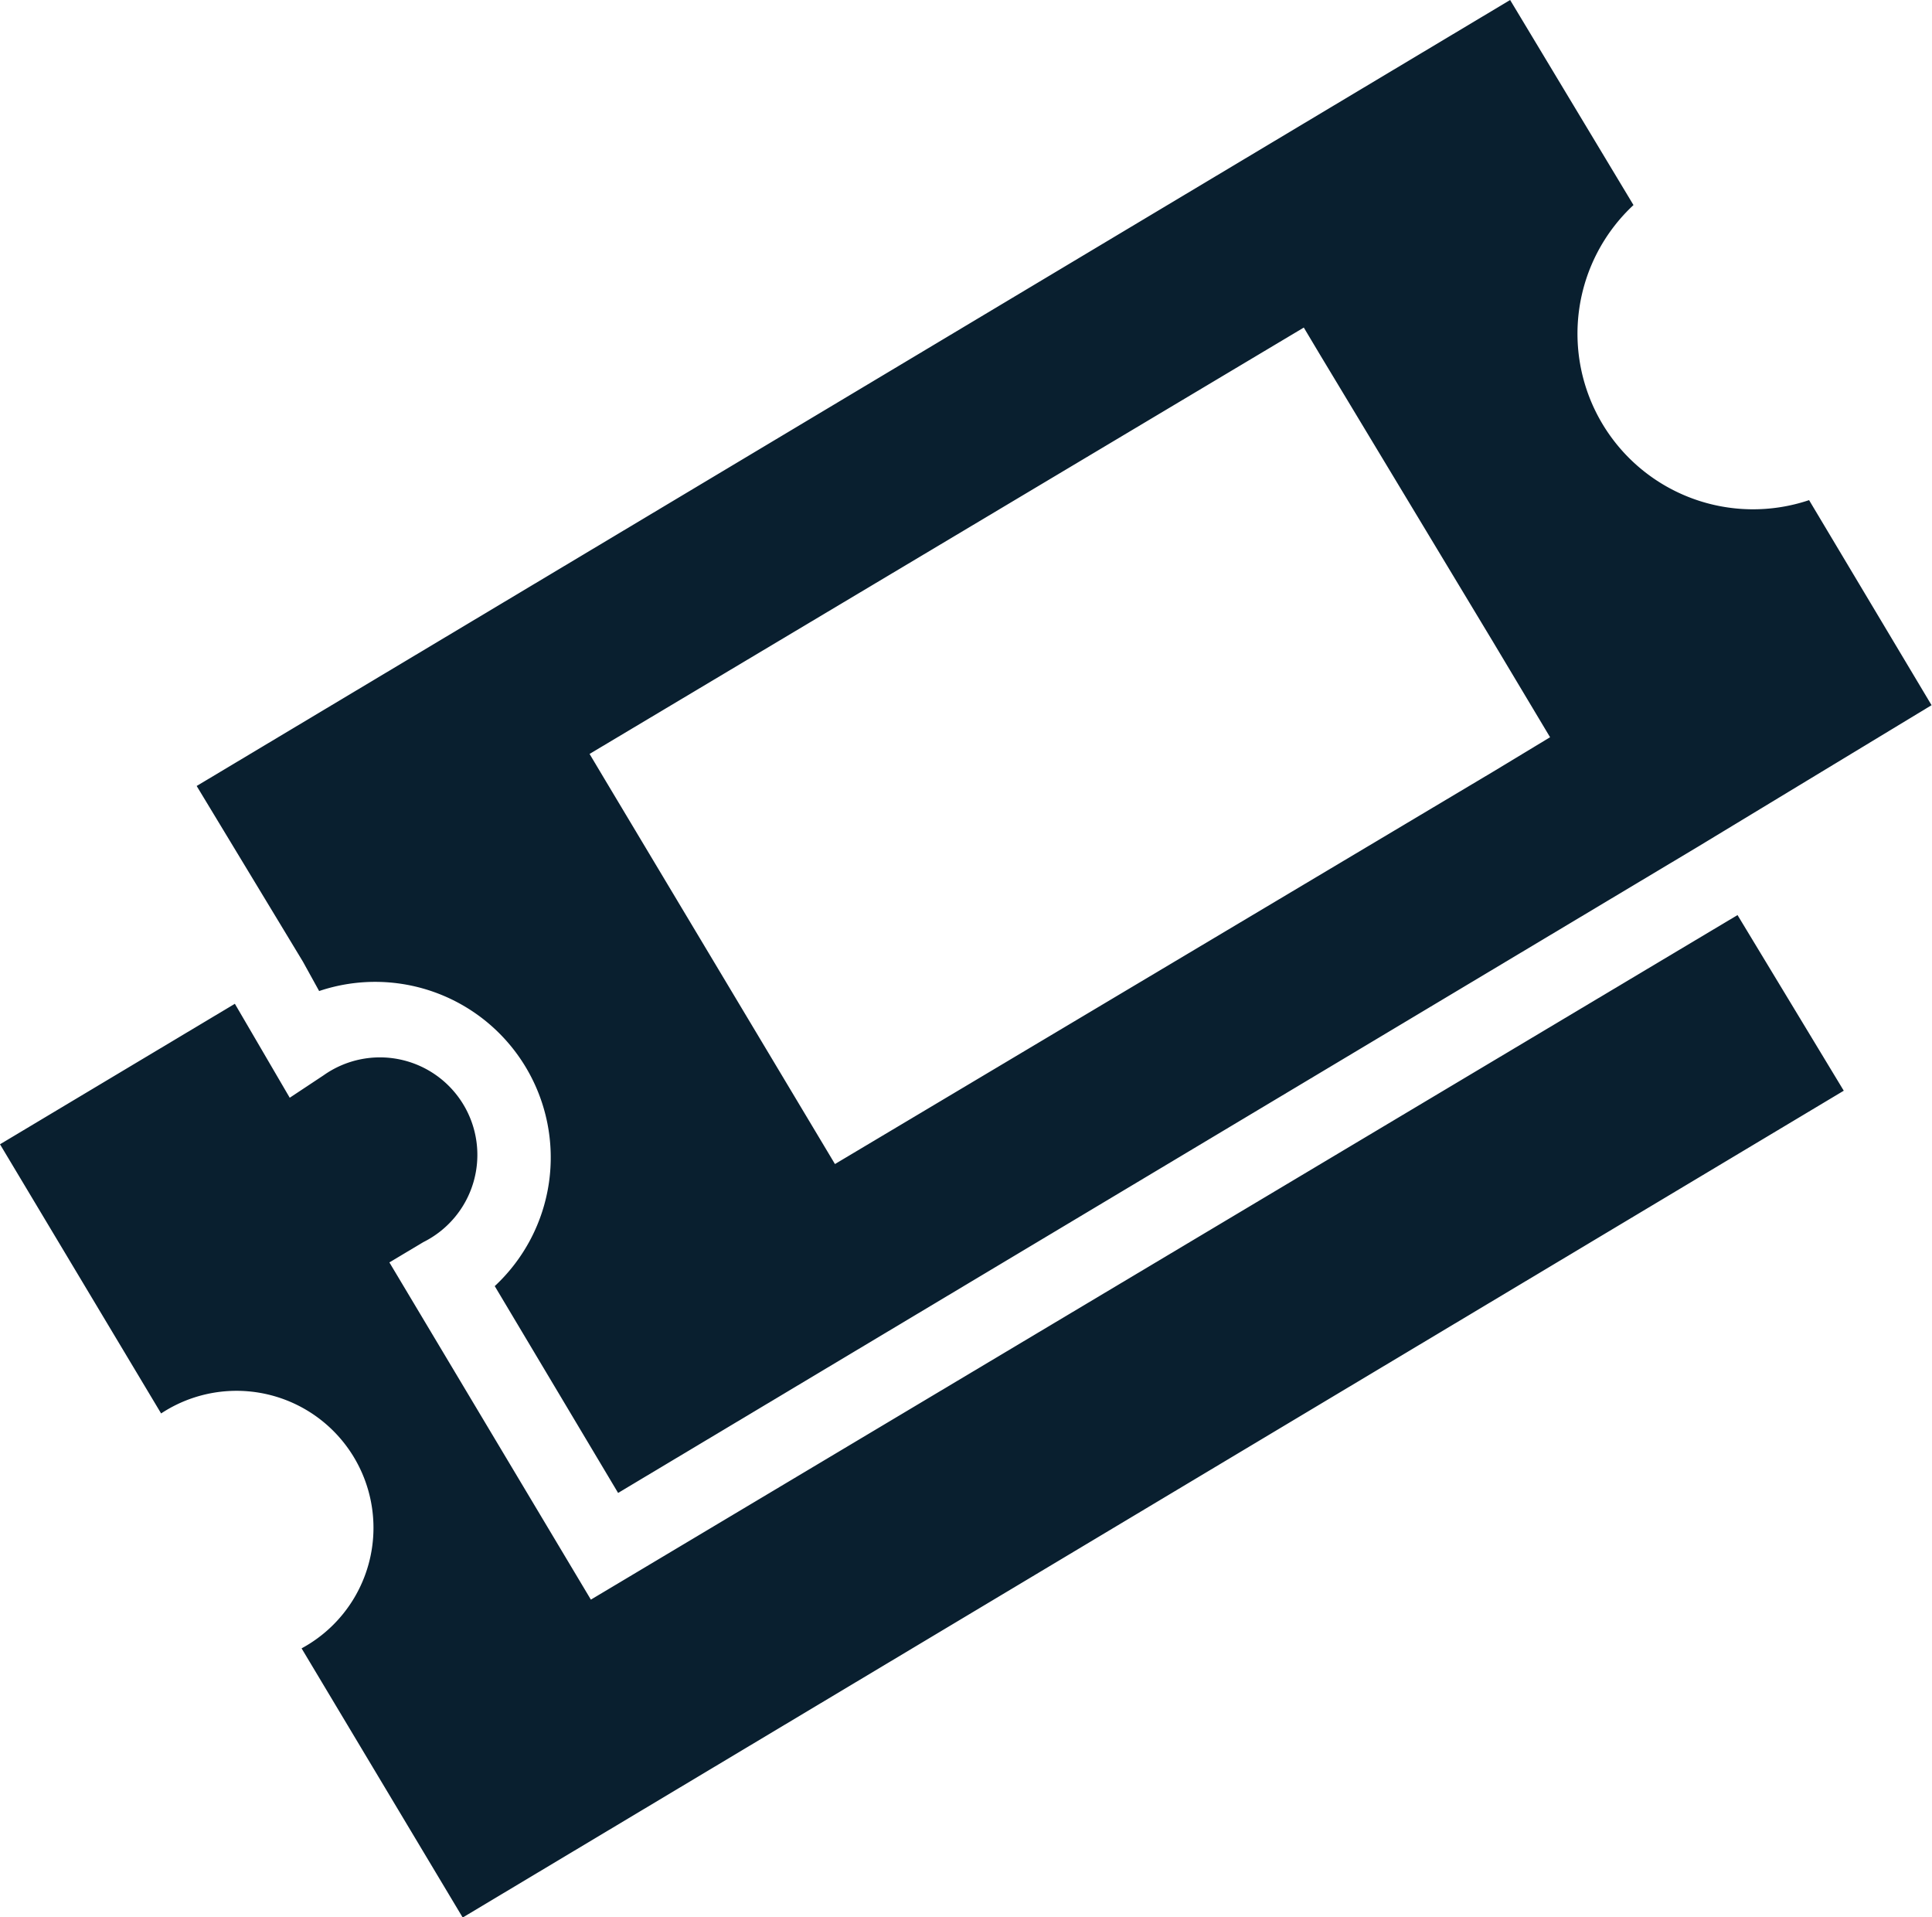 <svg xmlns="http://www.w3.org/2000/svg" viewBox="0 0 44.01 43.66"><defs><style>.cls-1{fill:#091f2f;}</style></defs><title>two tickets</title><g id="Layer_2" data-name="Layer 2"><g id="Layer_1-2" data-name="Layer 1"><path class="cls-1" d="M13.46,36.43,8.87,28.75l.77-.46a2.22,2.22,0,1,0-2.27-3.8L6.6,25,5.35,22.86,0,26.06l3.67,6.13a3.12,3.12,0,1,1,3.2,5.35l3.67,6.13L42,24.84l-2.42-4Z"/><path class="cls-1" d="M7.27,22.57a4,4,0,0,1,4,6.72L14.08,34l24.57-14.7L44,16.06l-2.79-4.67a4,4,0,0,1-4-6.72L34.4,0,4.48,17.9l2.42,4Zm26.75-5-15,8.94-5.22-8.72-.37-.62L29.7,7.46l.37.62L34,14.6l1.31,2.19Z"/></g></g></svg>